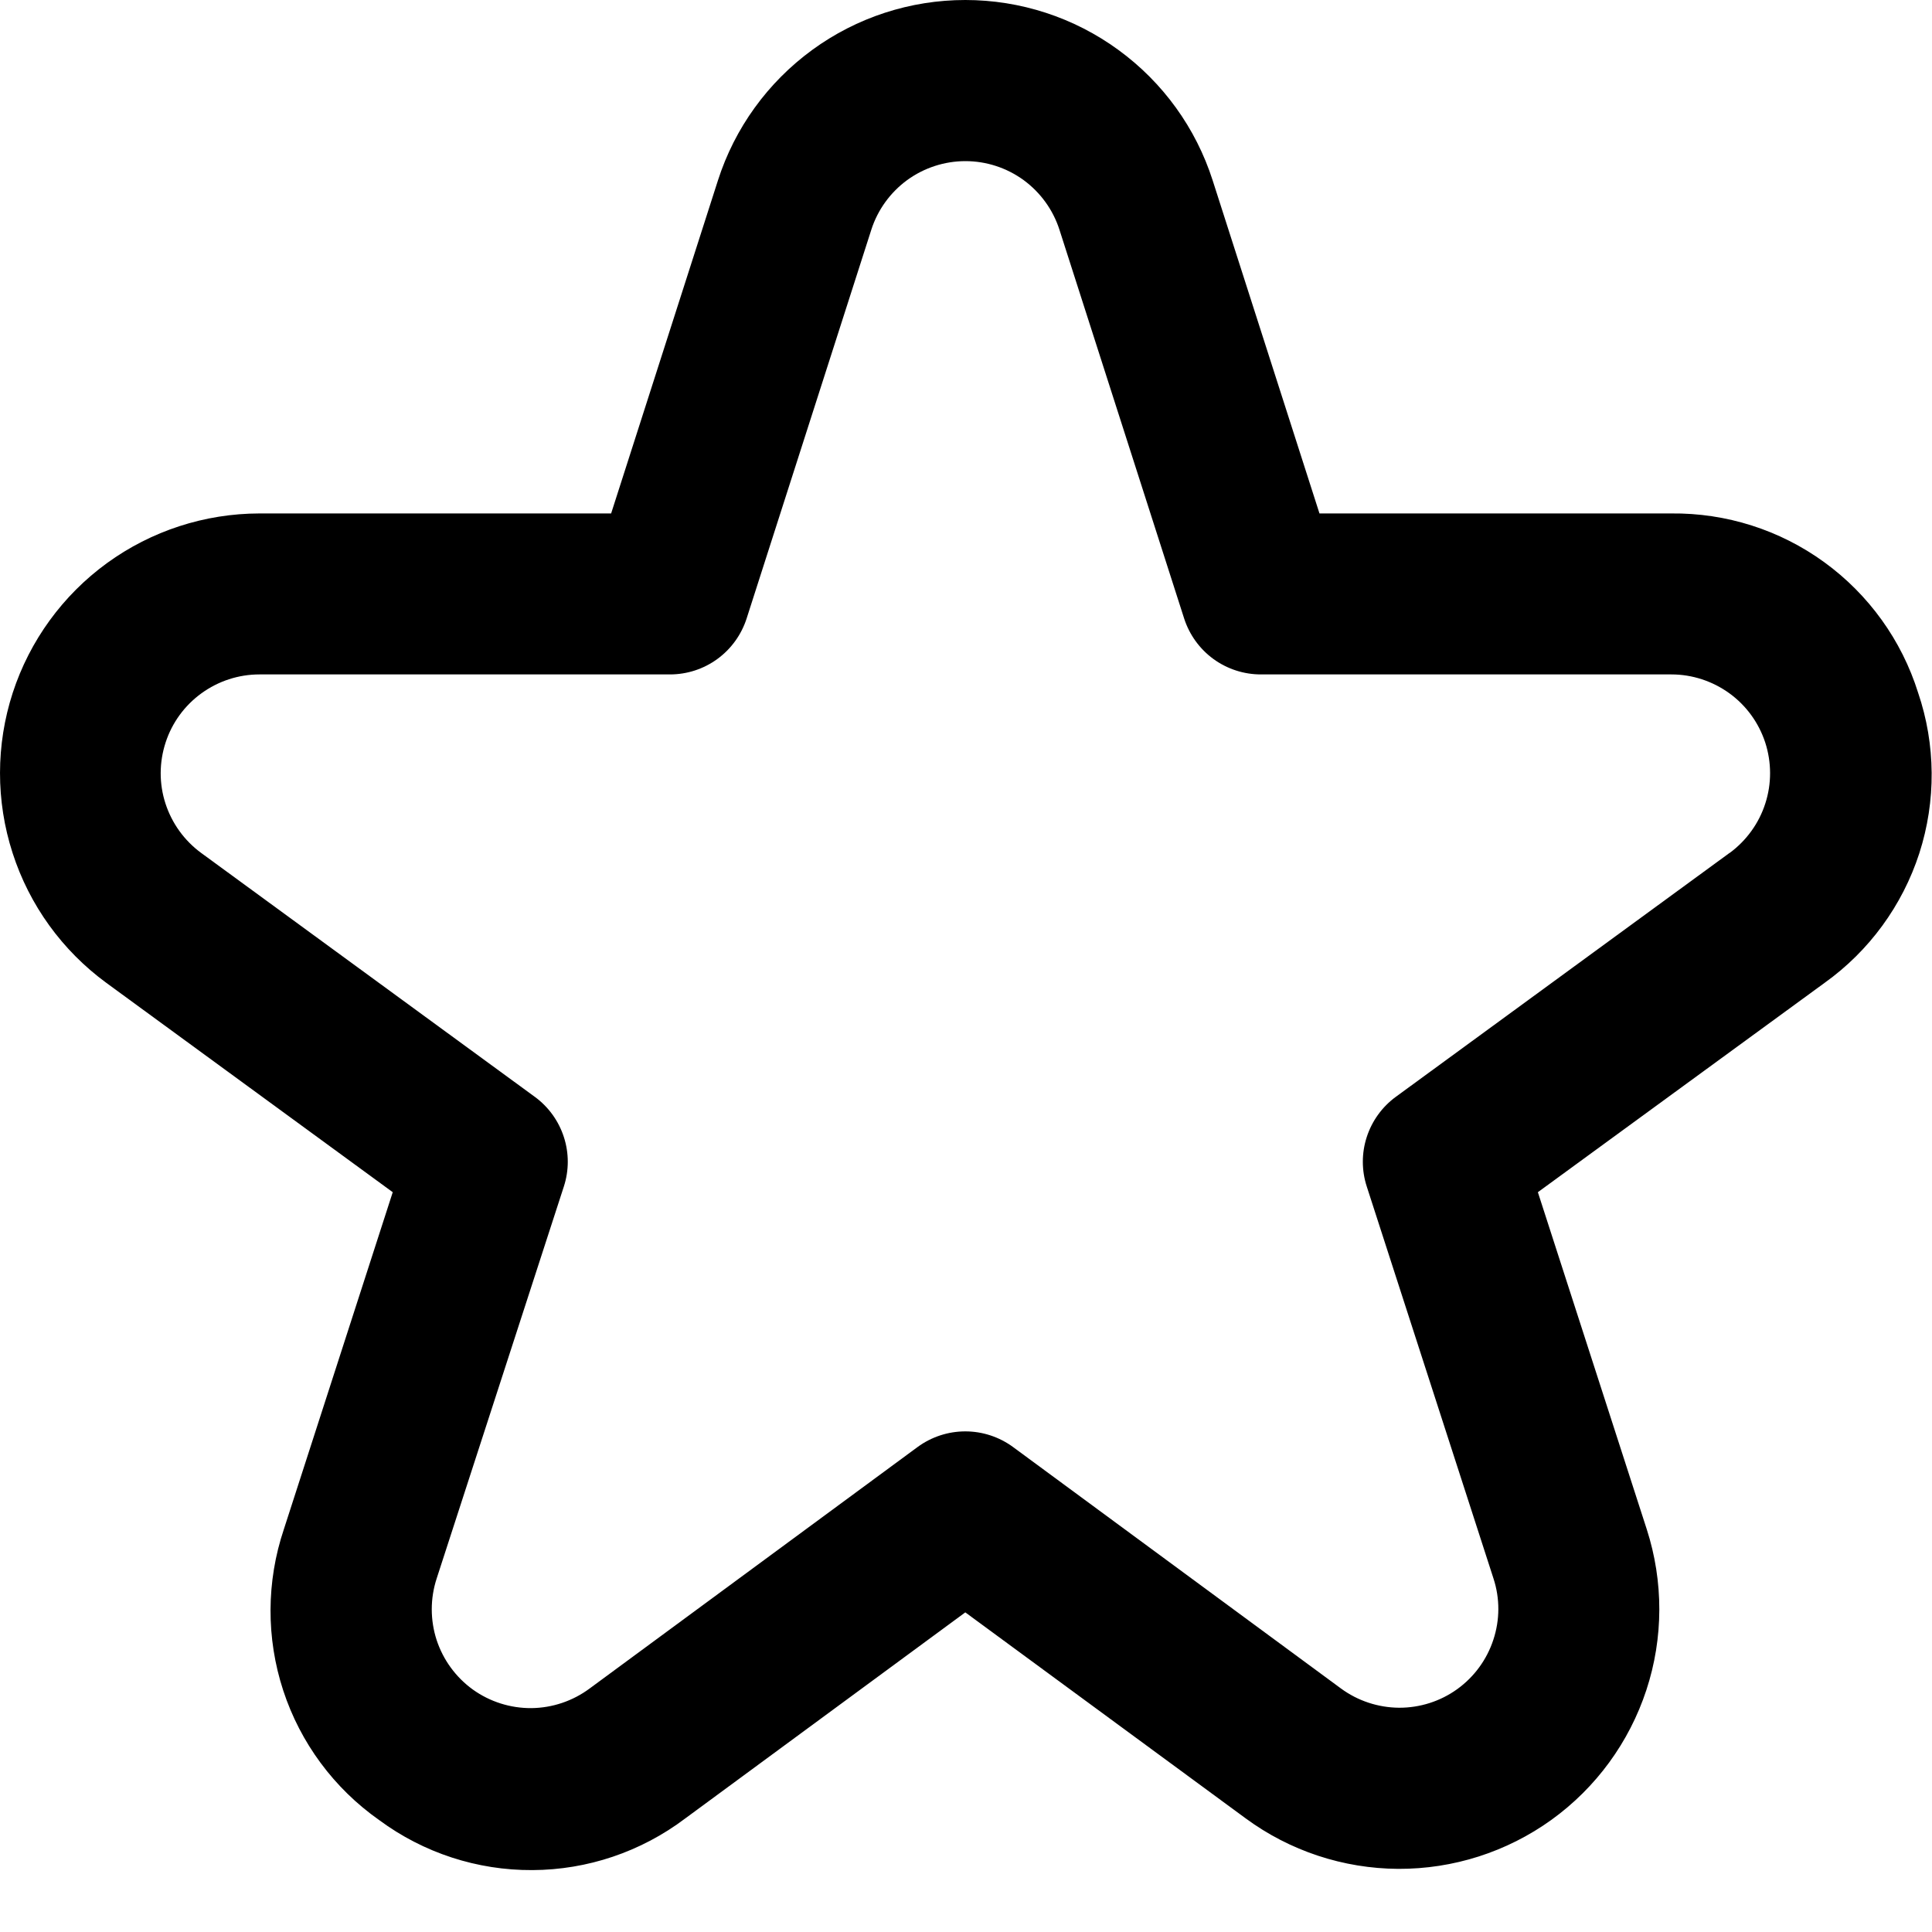 <svg width="25" height="25" viewBox="0 0 25 25" fill="none" xmlns="http://www.w3.org/2000/svg">
<path d="M24.82 8.963C24.607 8.284 24.181 7.693 23.606 7.275C23.031 6.857 22.336 6.636 21.625 6.644H17.074L15.692 2.335C15.475 1.657 15.048 1.066 14.472 0.646C13.897 0.226 13.203 0 12.491 0C11.779 0 11.085 0.226 10.51 0.646C9.935 1.066 9.507 1.657 9.29 2.335L7.908 6.644H3.357C2.648 6.645 1.958 6.87 1.385 7.286C0.812 7.703 0.385 8.29 0.165 8.964C-0.054 9.638 -0.055 10.364 0.163 11.038C0.38 11.712 0.805 12.3 1.377 12.719L5.082 15.427L3.673 19.789C3.446 20.465 3.443 21.197 3.665 21.875C3.887 22.553 4.323 23.142 4.907 23.552C5.48 23.976 6.176 24.203 6.889 24.199C7.602 24.196 8.295 23.962 8.865 23.532L12.491 20.864L16.118 23.529C16.691 23.951 17.383 24.179 18.093 24.183C18.805 24.186 19.498 23.964 20.075 23.549C20.652 23.133 21.082 22.545 21.304 21.869C21.526 21.194 21.527 20.465 21.309 19.789L19.9 15.427L23.609 12.719C24.187 12.306 24.617 11.717 24.836 11.041C25.054 10.364 25.049 9.636 24.82 8.963ZM22.38 11.037L18.063 14.192C17.886 14.321 17.754 14.503 17.686 14.712C17.618 14.921 17.618 15.145 17.686 15.354L19.326 20.427C19.41 20.684 19.409 20.961 19.324 21.218C19.24 21.475 19.076 21.699 18.857 21.857C18.638 22.015 18.374 22.099 18.104 22.098C17.833 22.096 17.57 22.009 17.352 21.849L13.108 18.724C12.929 18.593 12.713 18.522 12.491 18.522C12.269 18.522 12.053 18.593 11.874 18.724L7.63 21.849C7.412 22.011 7.148 22.1 6.877 22.103C6.605 22.105 6.34 22.021 6.119 21.863C5.899 21.704 5.735 21.48 5.65 21.222C5.566 20.963 5.566 20.685 5.65 20.427L7.296 15.354C7.364 15.145 7.364 14.921 7.296 14.712C7.228 14.503 7.096 14.321 6.919 14.192L2.603 11.037C2.385 10.877 2.224 10.653 2.141 10.397C2.058 10.141 2.059 9.865 2.143 9.608C2.226 9.352 2.389 9.129 2.607 8.971C2.825 8.813 3.087 8.727 3.357 8.727H8.669C8.89 8.727 9.105 8.657 9.283 8.527C9.461 8.397 9.593 8.214 9.661 8.004L11.275 2.972C11.358 2.714 11.521 2.49 11.739 2.33C11.958 2.171 12.222 2.085 12.492 2.085C12.763 2.085 13.026 2.171 13.245 2.33C13.463 2.49 13.626 2.714 13.709 2.972L15.323 8.004C15.391 8.214 15.523 8.397 15.701 8.527C15.88 8.657 16.095 8.727 16.315 8.727H21.628C21.897 8.727 22.159 8.813 22.378 8.971C22.596 9.129 22.758 9.352 22.842 9.608C22.925 9.865 22.926 10.141 22.843 10.397C22.761 10.653 22.599 10.877 22.382 11.037H22.38Z" fill="black"/>
</svg>
